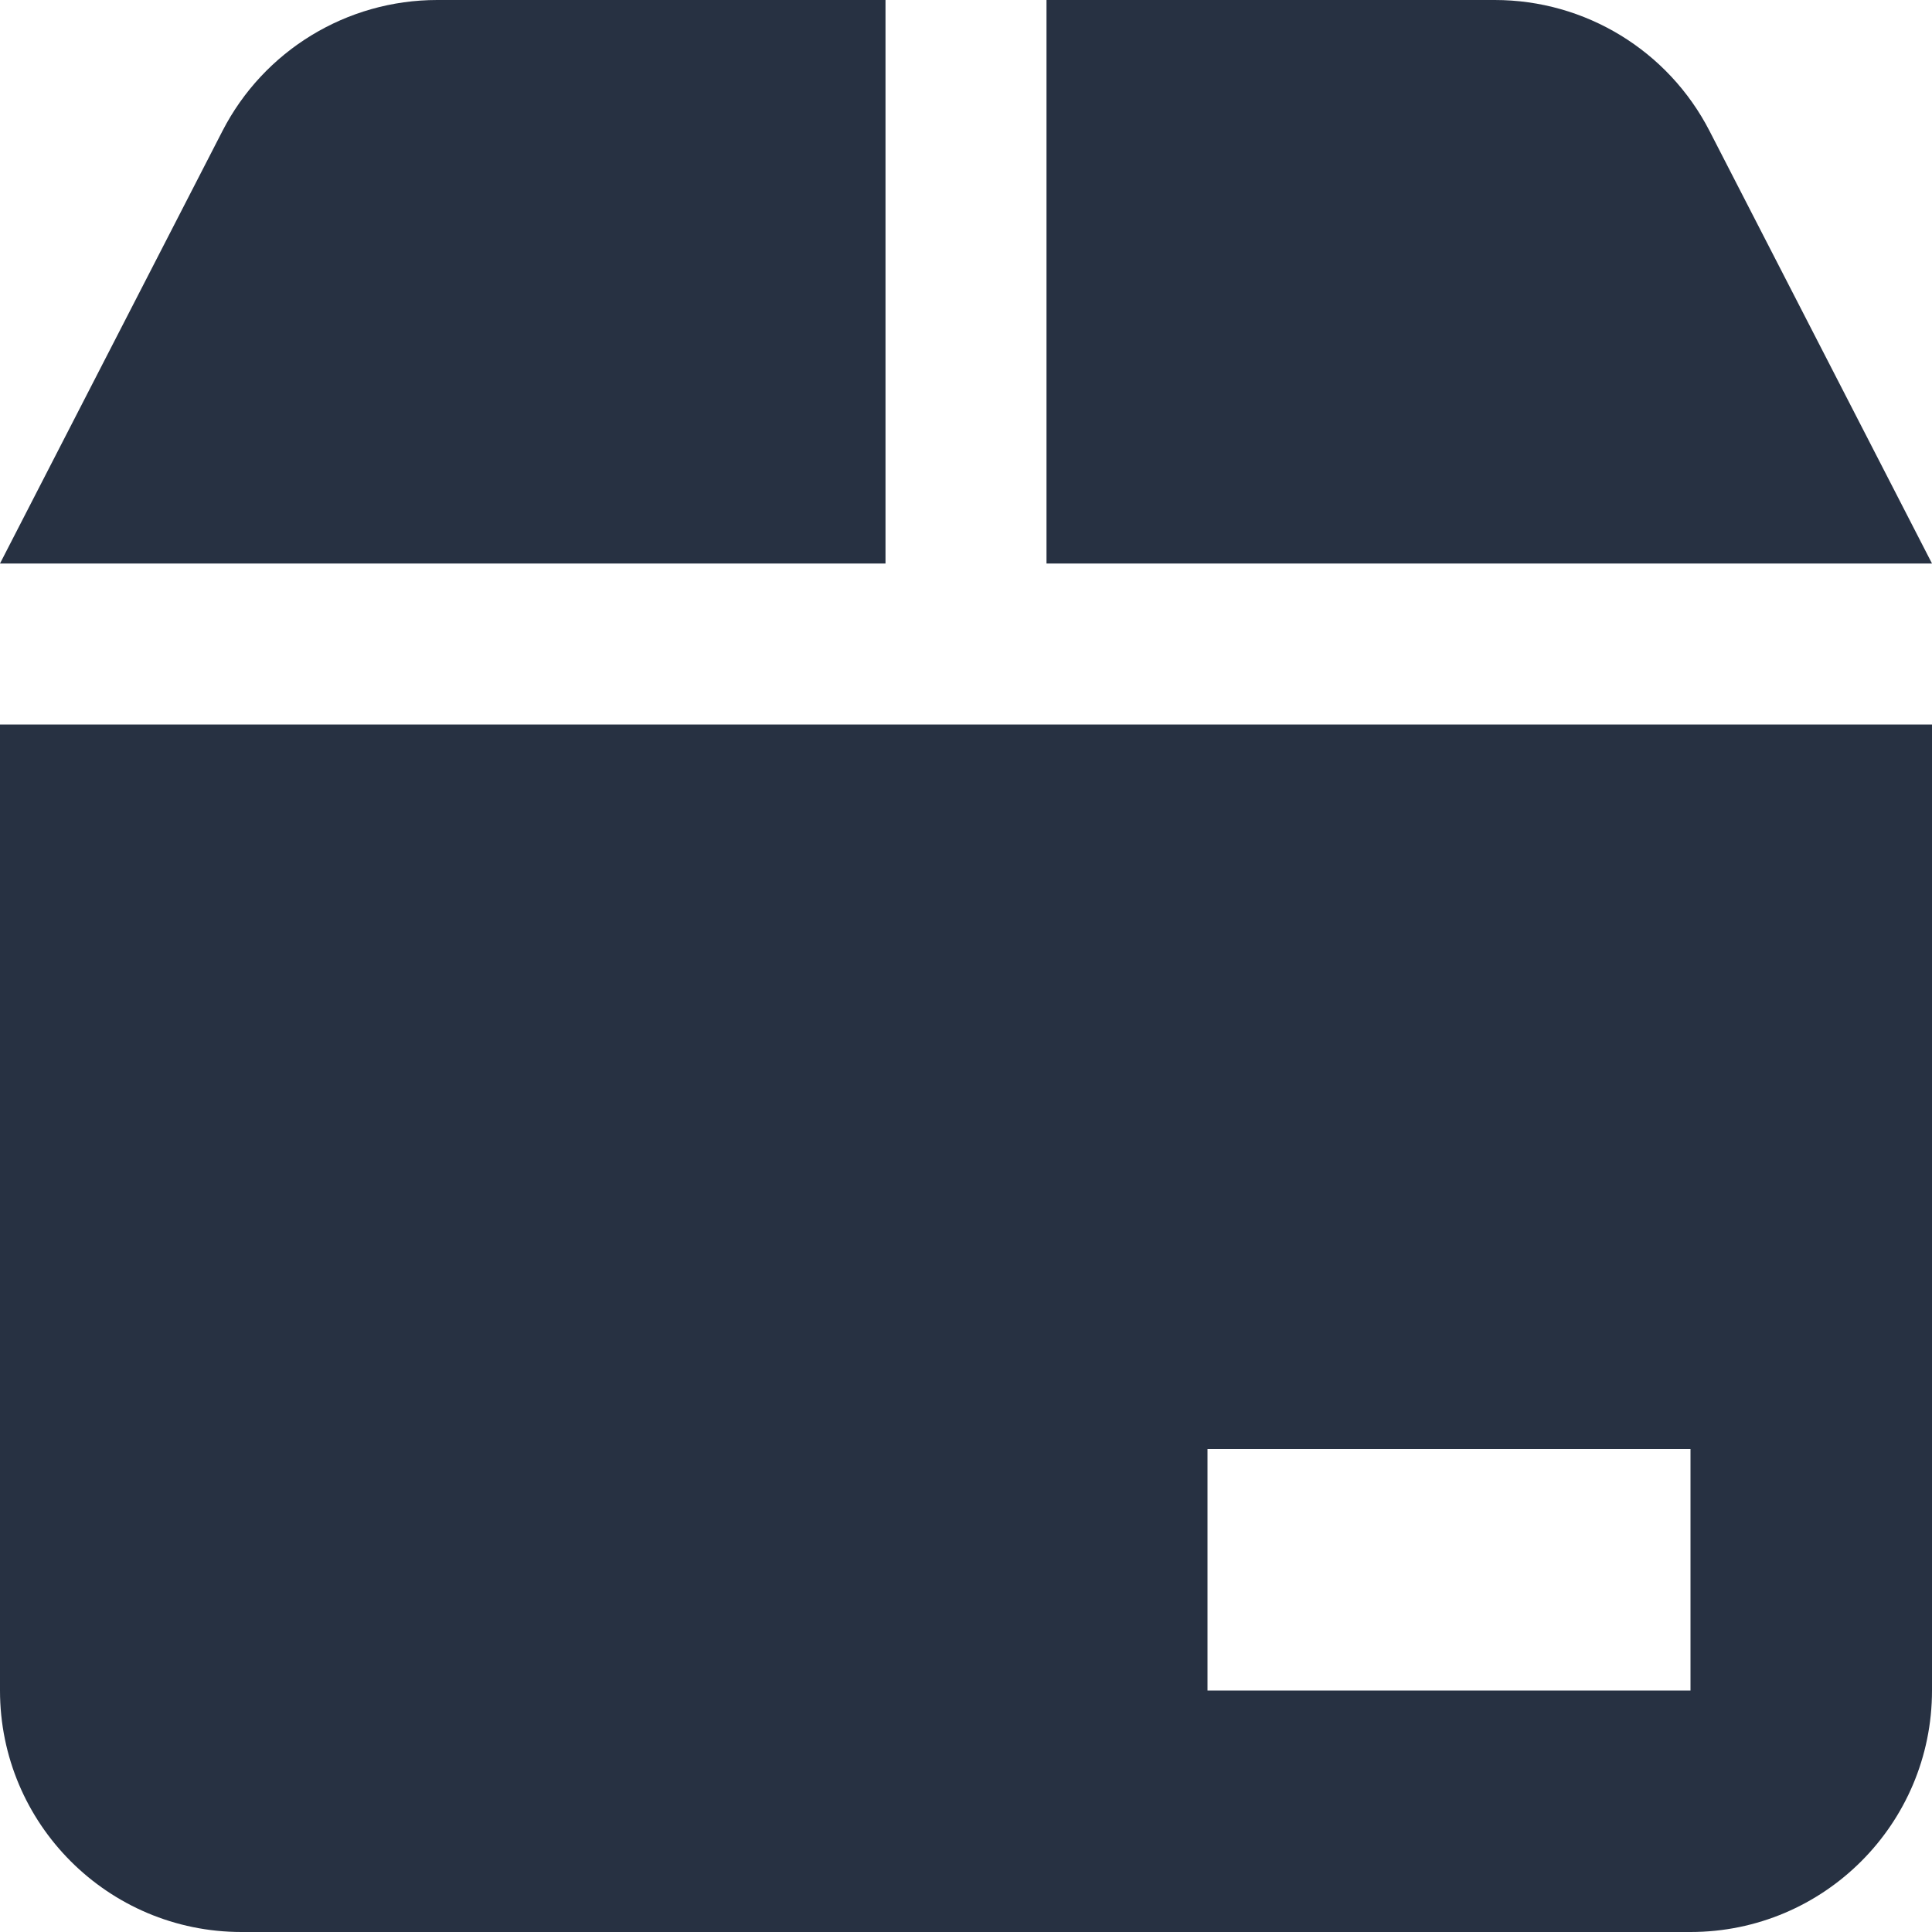<svg width="24" height="24" viewBox="0 0 24 24" fill="none" xmlns="http://www.w3.org/2000/svg">
<path fill-rule="evenodd" clip-rule="evenodd" d="M24 7H13V0H18.569C19.693 0 20.723 0.628 21.237 1.628L24 7ZM11 0V7H0L2.763 1.628C3.277 0.628 4.307 0 5.431 0H11ZM0 9H24V21C24 22.657 22.657 24 21 24H3C1.343 24 0 22.657 0 21V9ZM15 18H21V21H15V18Z" fill="#273142"/>
</svg>
